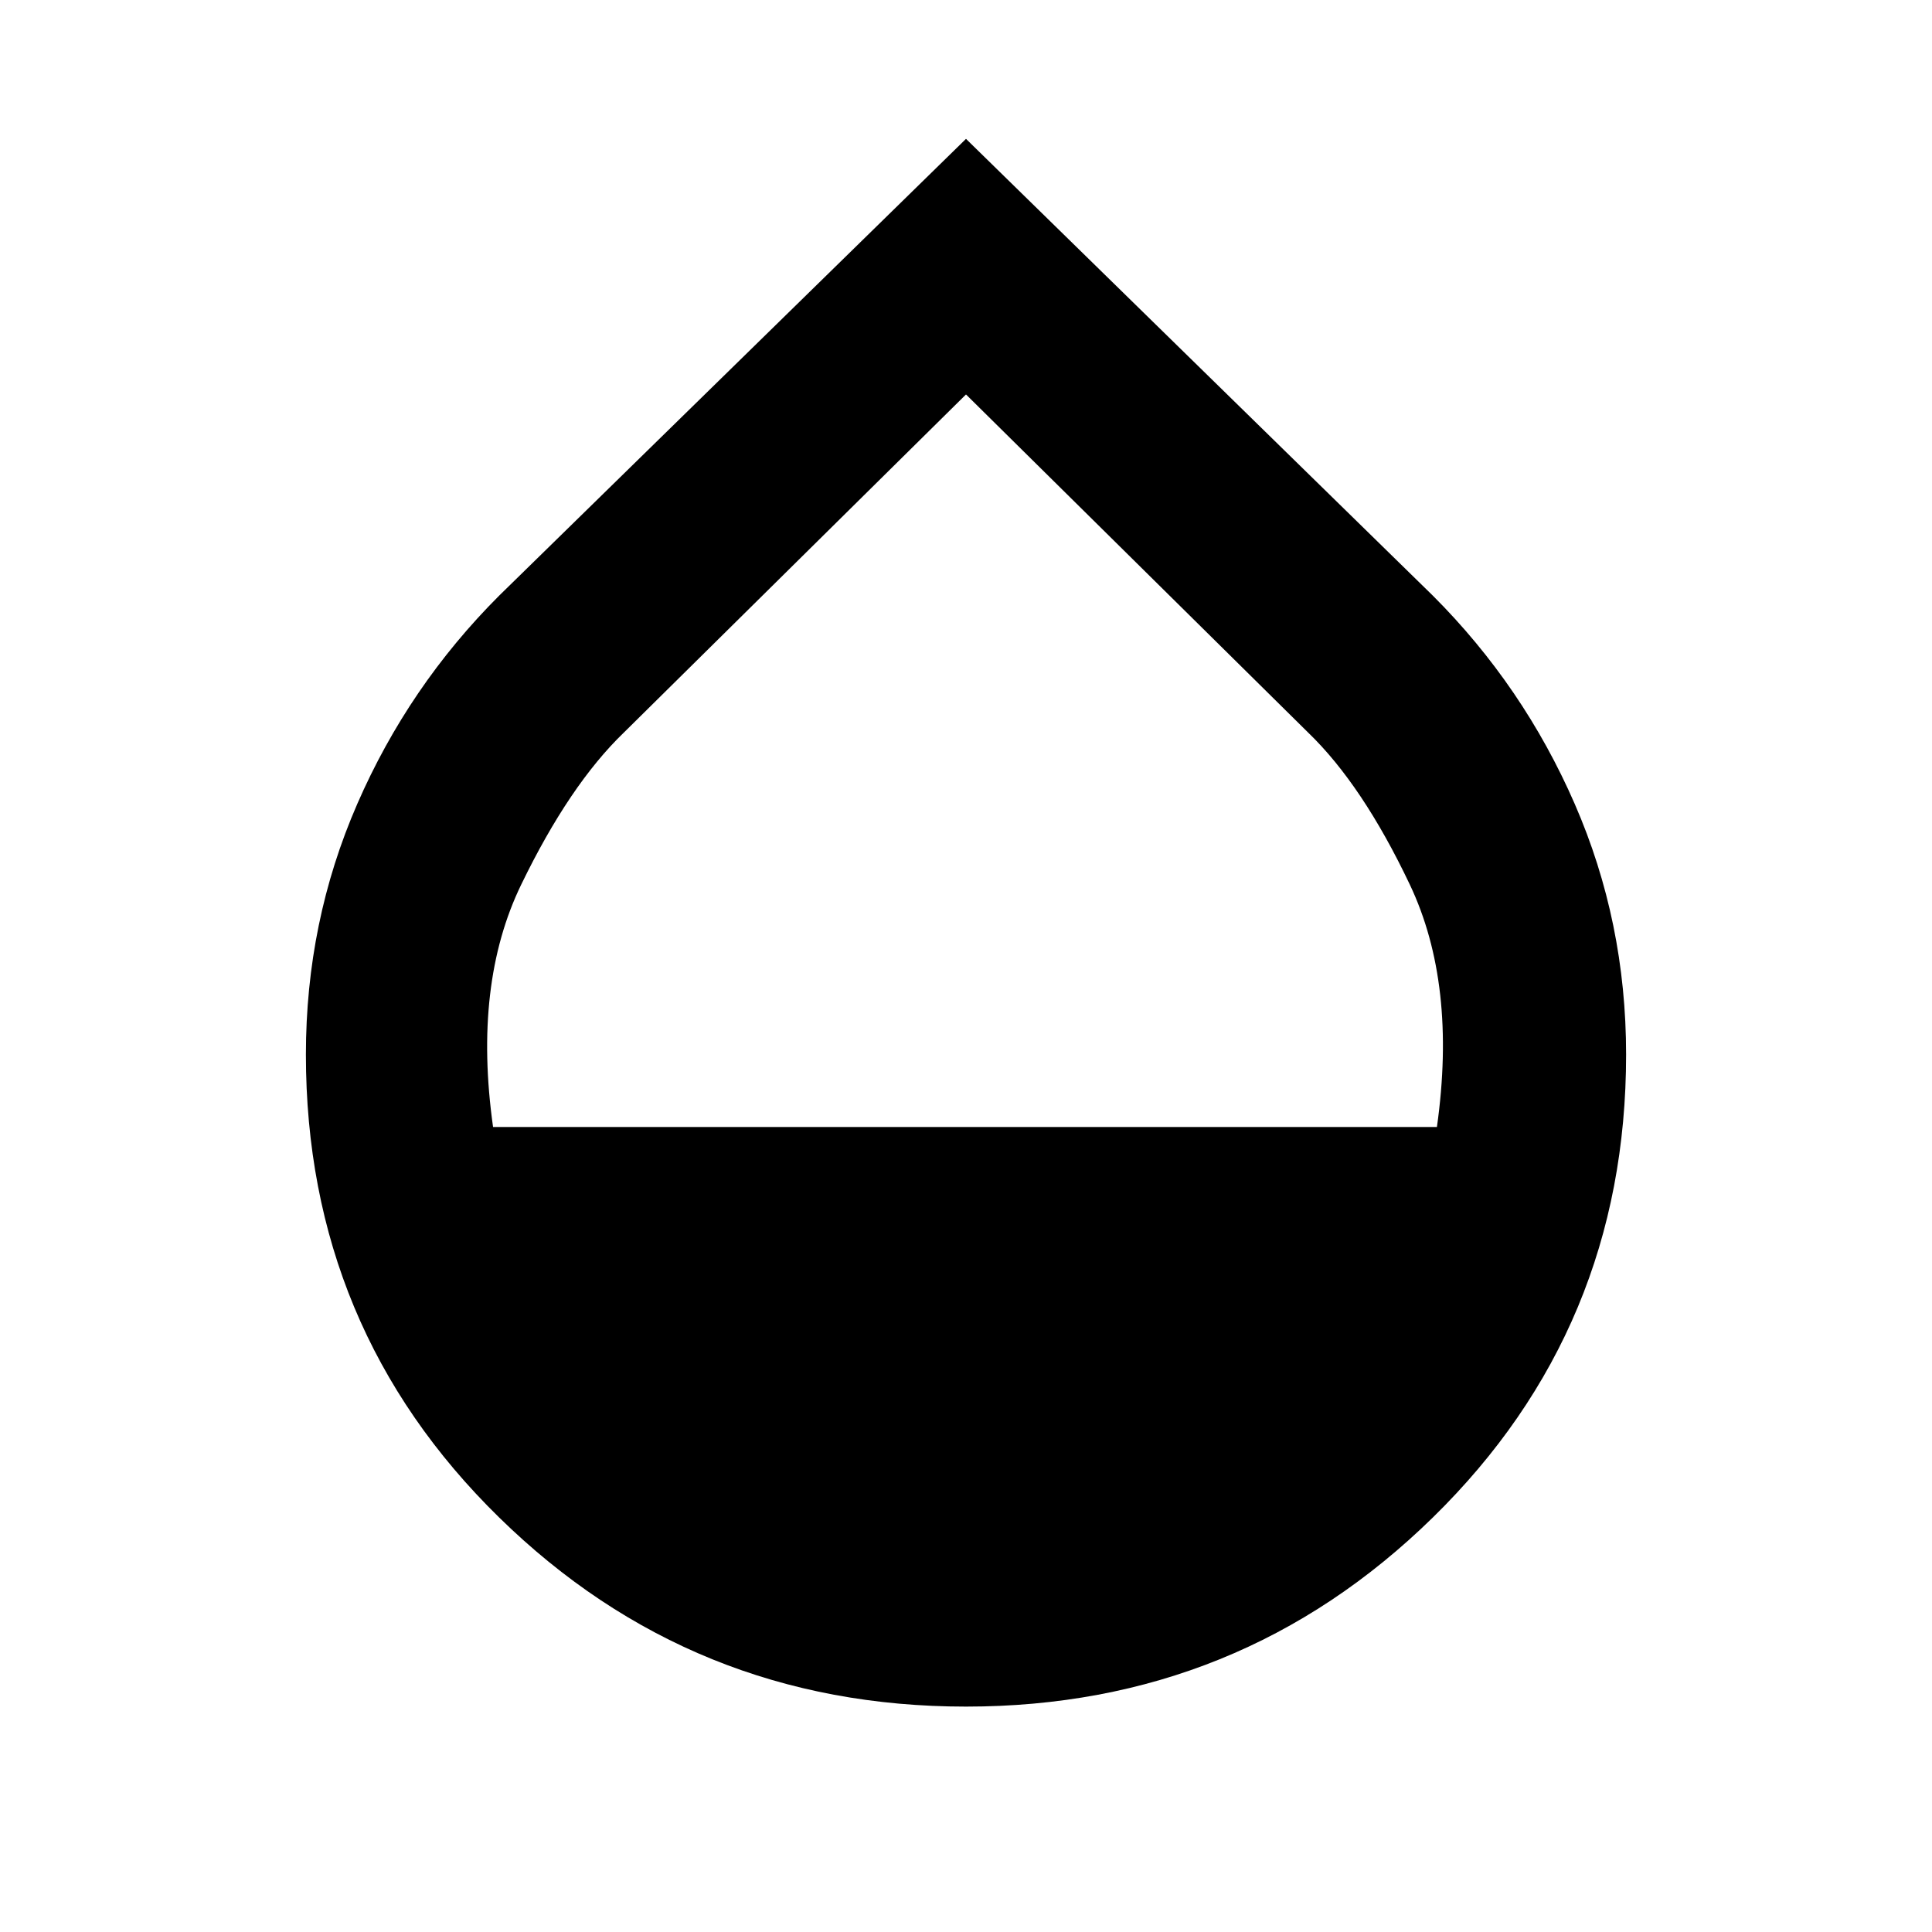 <svg xmlns="http://www.w3.org/2000/svg" height="24" width="24"><path d="M12 21.2Q8.6 21.2 6.2 18.85Q3.8 16.5 3.8 13.1Q3.8 11.45 4.438 9.987Q5.075 8.525 6.2 7.4L12 1.725L17.8 7.4Q18.925 8.525 19.562 9.987Q20.2 11.45 20.2 13.1Q20.2 16.5 17.8 18.85Q15.4 21.2 12 21.2ZM6.125 14H17.85Q18.1 12.225 17.513 10.988Q16.925 9.75 16.25 9.1L12 4.9L7.75 9.1Q7.075 9.75 6.475 10.988Q5.875 12.225 6.125 14Z"/></svg>